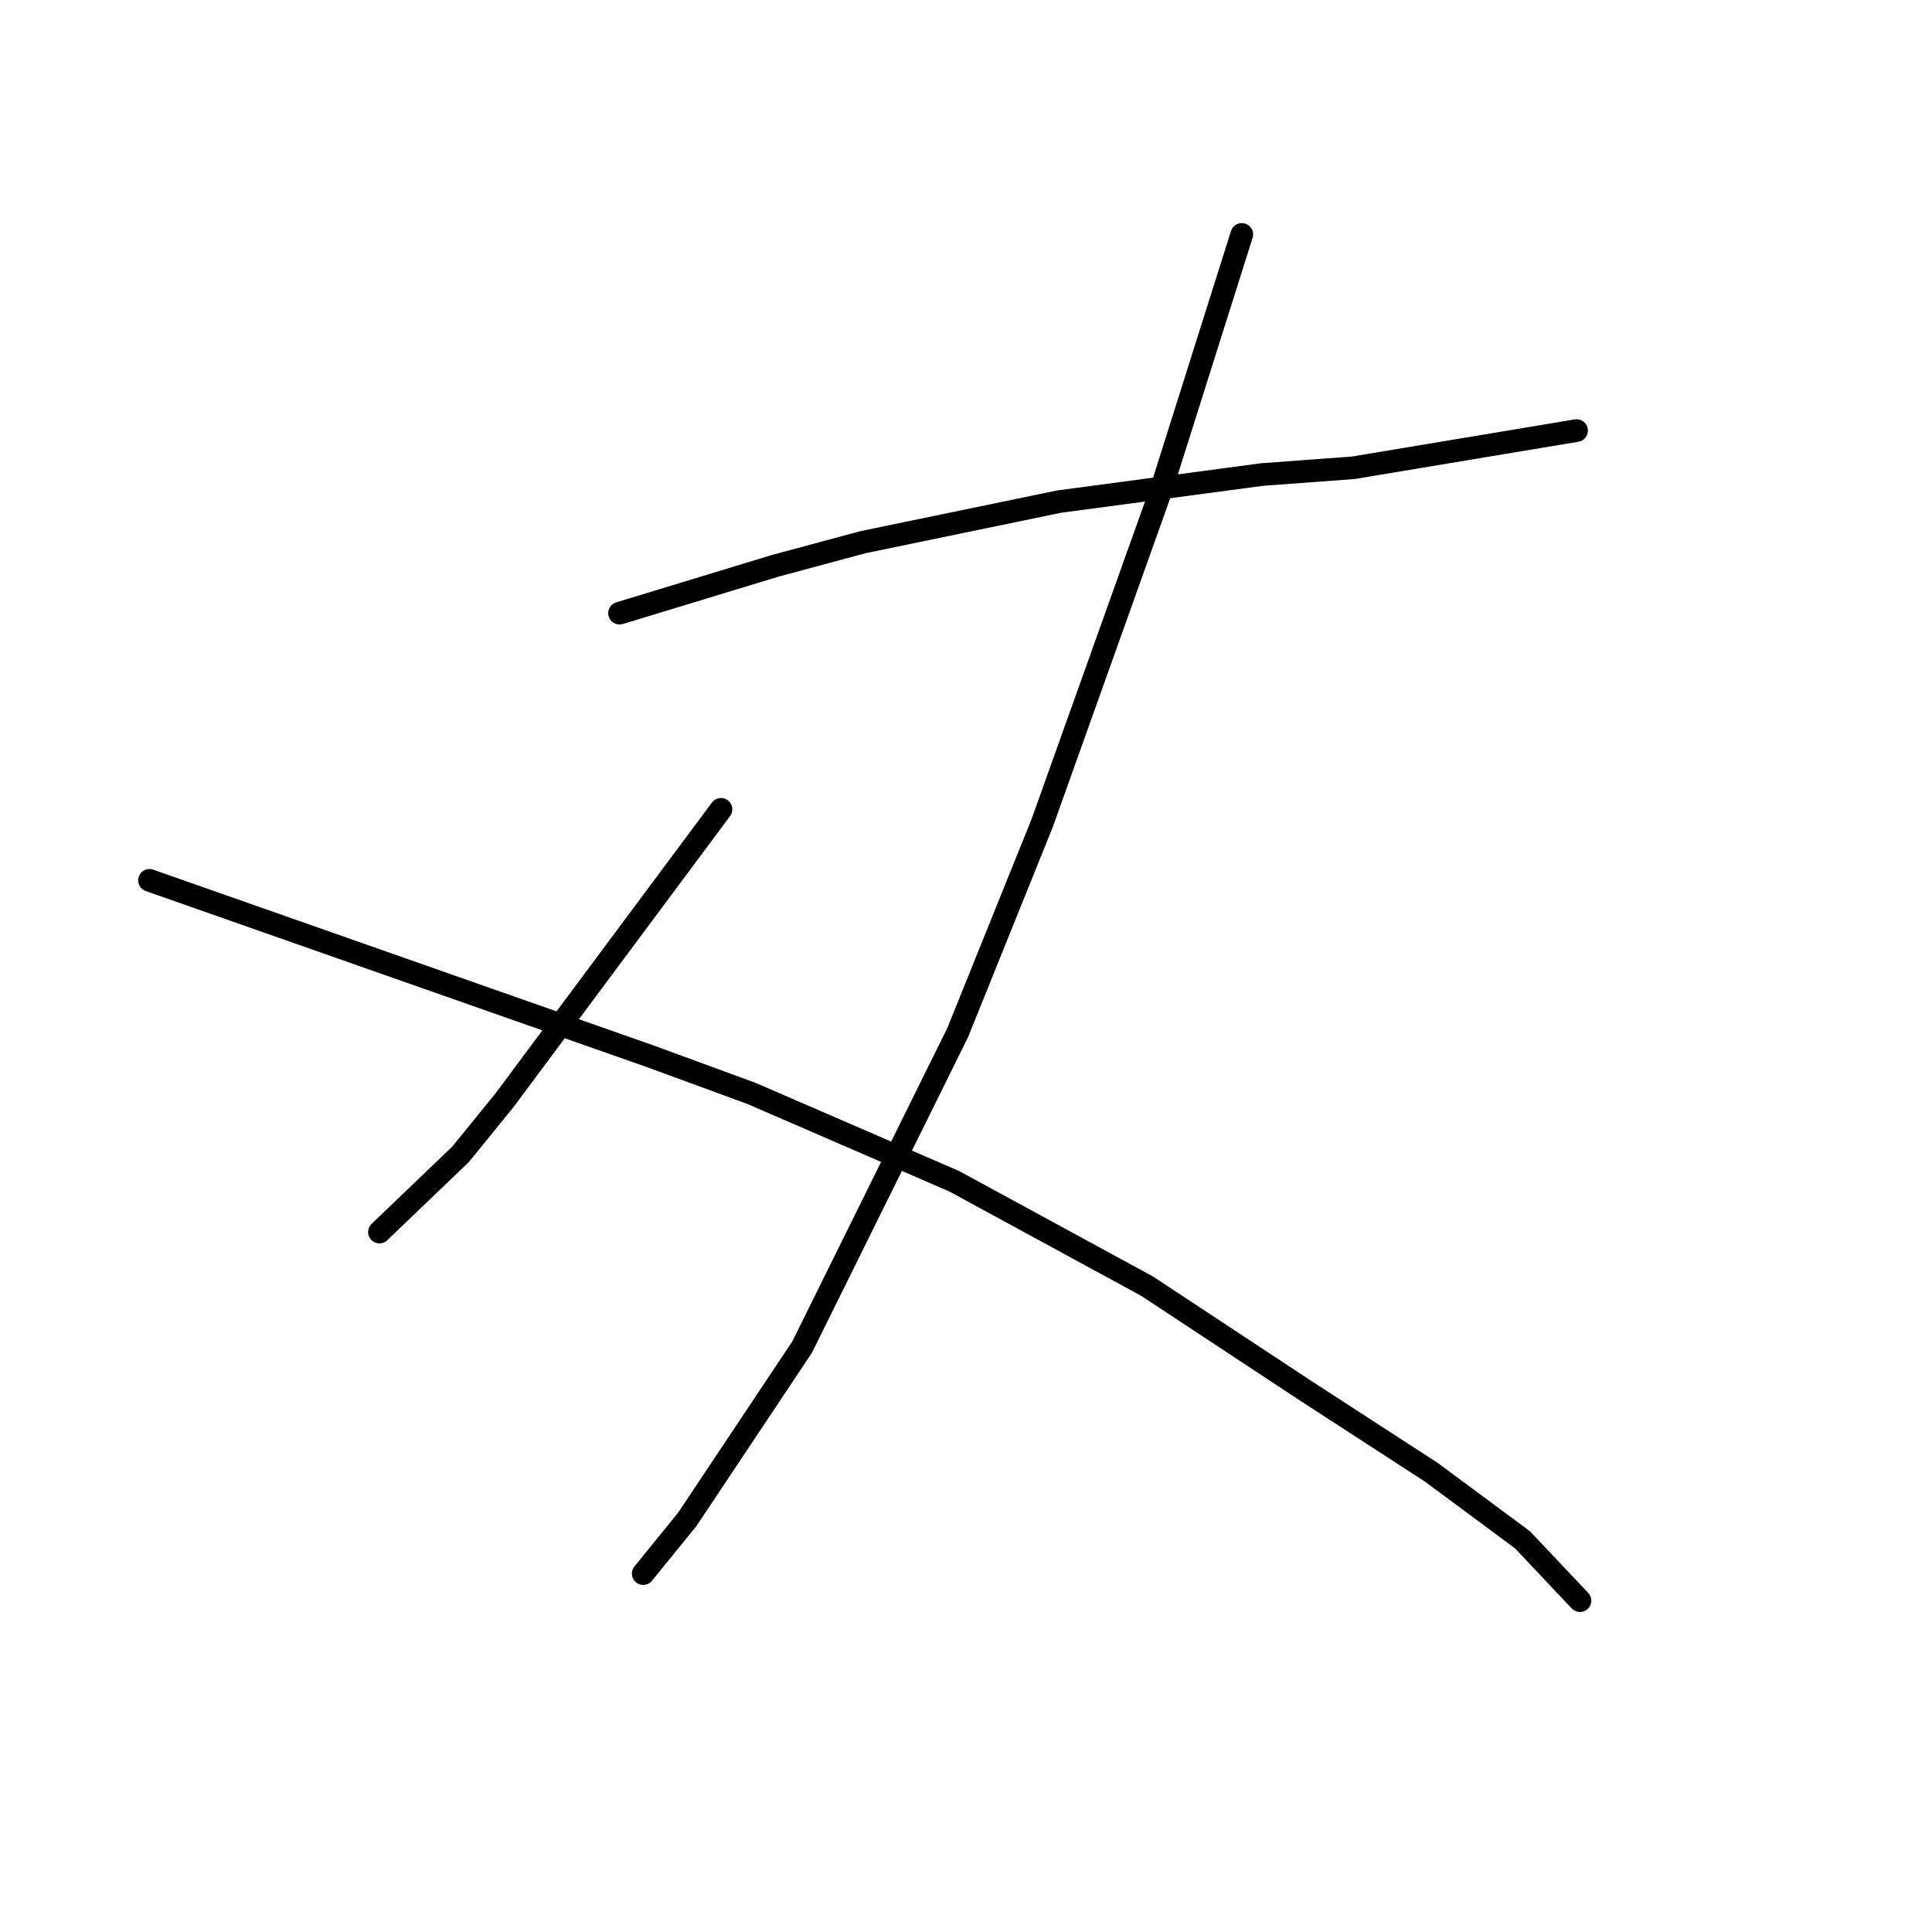 <?xml version="1.0" standalone="no"?>
    <svg width="256" height="256" xmlns="http://www.w3.org/2000/svg" version="1.1">
    <polyline stroke="black" stroke-width="3" stroke-linecap="round" fill="transparent" stroke-linejoin="round" points="82.093 81.25 92.399 78.114 102.705 74.977 114.356 71.84 140.346 66.463 167.232 62.878 179.331 61.982 208.905 57.053 208.905 57.053 " />
        <polyline stroke="black" stroke-width="3" stroke-linecap="round" fill="transparent" stroke-linejoin="round" points="164.543 31.063 159.166 48.091 153.789 65.119 138.105 109.033 126.903 136.815 106.29 178.488 91.055 201.341 85.229 208.511 85.229 208.511 " />
        <polyline stroke="black" stroke-width="3" stroke-linecap="round" fill="transparent" stroke-linejoin="round" points="95.536 107.24 81.196 126.509 66.857 145.777 61.032 152.947 50.278 163.253 50.278 163.253 " />
        <polyline stroke="black" stroke-width="3" stroke-linecap="round" fill="transparent" stroke-linejoin="round" points="19.807 116.65 52.966 128.301 86.126 139.952 99.569 144.881 126.455 156.531 151.996 170.423 173.057 184.314 189.637 195.068 201.736 204.03 209.353 212.096 209.353 212.096 " />
        </svg>